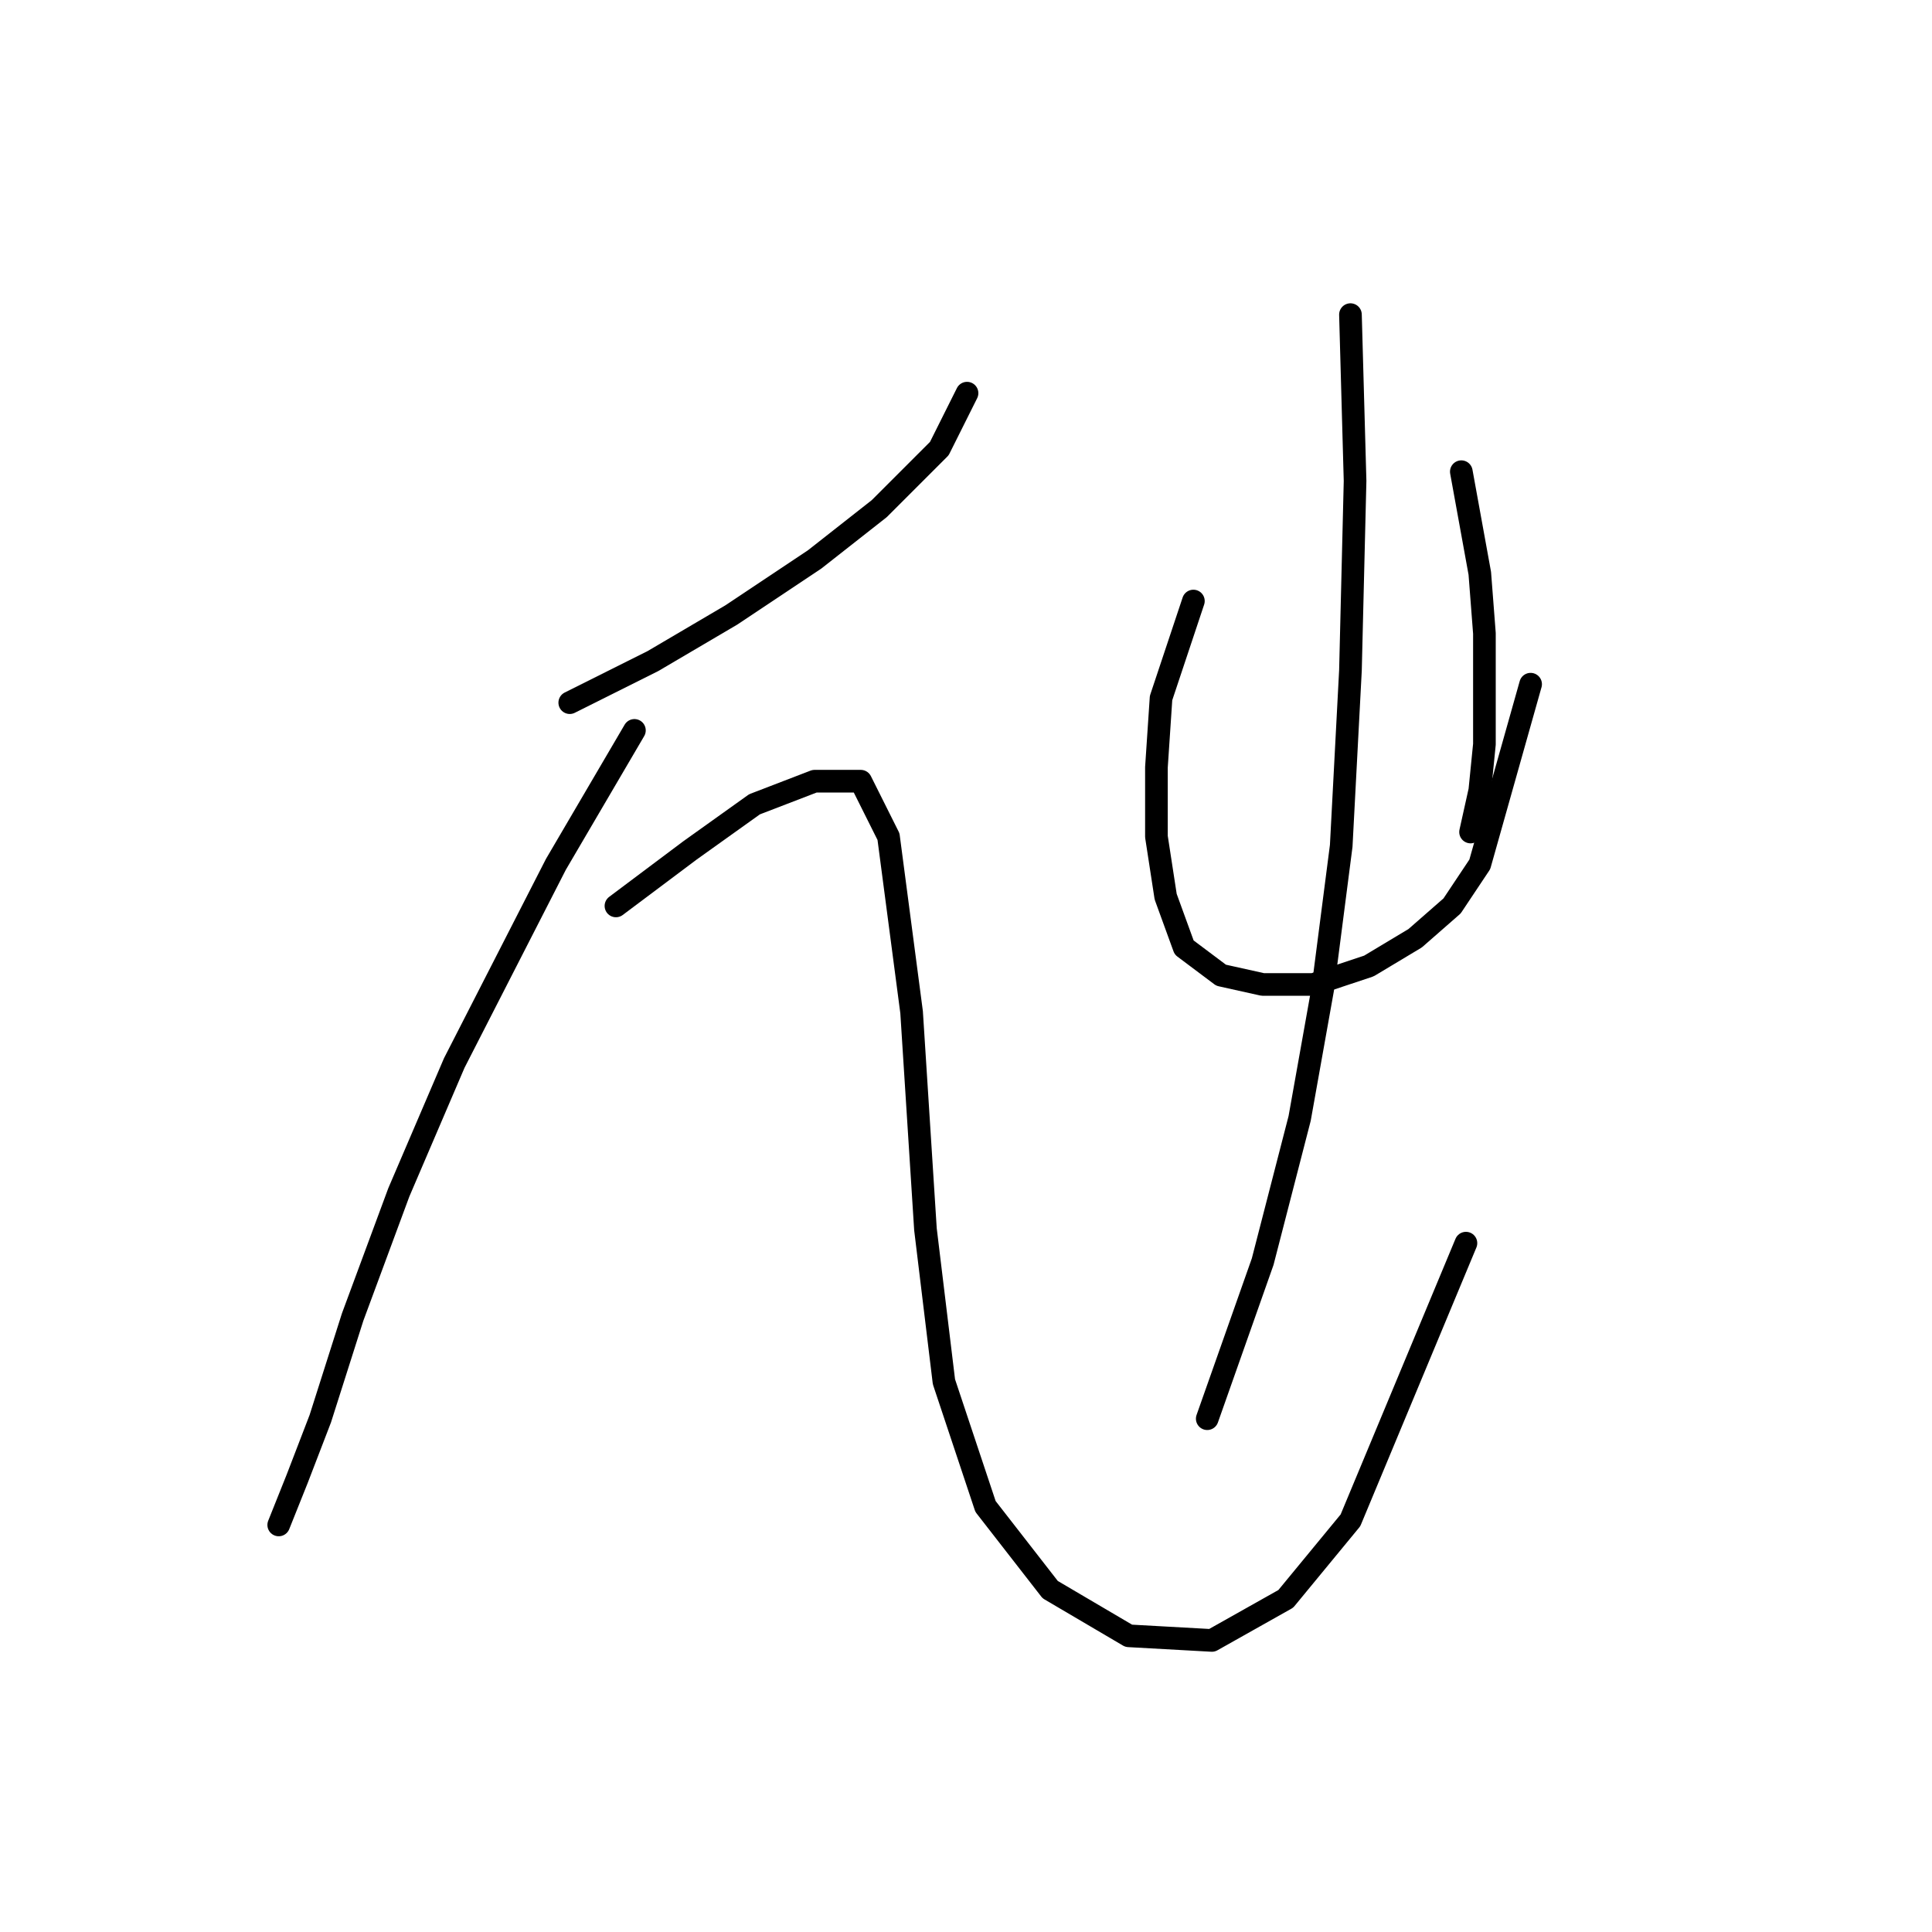 <?xml version="1.0" standalone="no"?>
    <svg width="256" height="256" xmlns="http://www.w3.org/2000/svg" version="1.1">
    <polyline stroke="black" stroke-width="3" stroke-linecap="round" fill="transparent" stroke-linejoin="round" points="75.495 93.107 86.513 87.598 96.919 81.477 107.937 74.131 116.506 67.398 124.464 59.441 128.137 52.095 128.137 52.095 " />
        <polyline stroke="black" stroke-width="3" stroke-linecap="round" fill="transparent" stroke-linejoin="round" points="84.064 96.78 73.659 114.531 60.192 140.852 52.847 157.991 46.726 174.518 42.441 187.985 39.38 195.942 36.932 202.063 36.932 202.063 " />
        <polyline stroke="black" stroke-width="3" stroke-linecap="round" fill="transparent" stroke-linejoin="round" points="81.616 120.04 91.41 112.695 99.979 106.573 107.937 103.513 114.058 103.513 117.731 110.858 120.791 134.119 122.628 162.888 125.076 183.088 130.585 199.615 139.155 210.633 149.561 216.754 160.579 217.366 170.372 211.857 178.942 201.451 194.245 164.724 194.245 164.724 " />
        <polyline stroke="black" stroke-width="3" stroke-linecap="round" fill="transparent" stroke-linejoin="round" points="158.13 79.64 153.845 92.495 153.233 101.677 153.233 110.858 154.457 118.816 156.906 125.549 161.803 129.222 167.312 130.446 174.045 130.446 181.39 127.997 187.512 124.325 192.408 120.04 196.081 114.531 202.814 90.658 202.814 90.658 " />
        <polyline stroke="black" stroke-width="3" stroke-linecap="round" fill="transparent" stroke-linejoin="round" points="193.633 62.501 196.081 75.968 196.693 83.925 196.693 91.271 196.693 98.616 196.081 104.737 194.857 110.246 194.857 110.246 " />
        <polyline stroke="black" stroke-width="3" stroke-linecap="round" fill="transparent" stroke-linejoin="round" points="178.942 41.689 179.554 63.726 178.942 88.822 177.718 112.082 175.269 131.058 172.209 148.197 167.312 167.173 159.966 187.985 159.966 187.985 " />
        </svg>